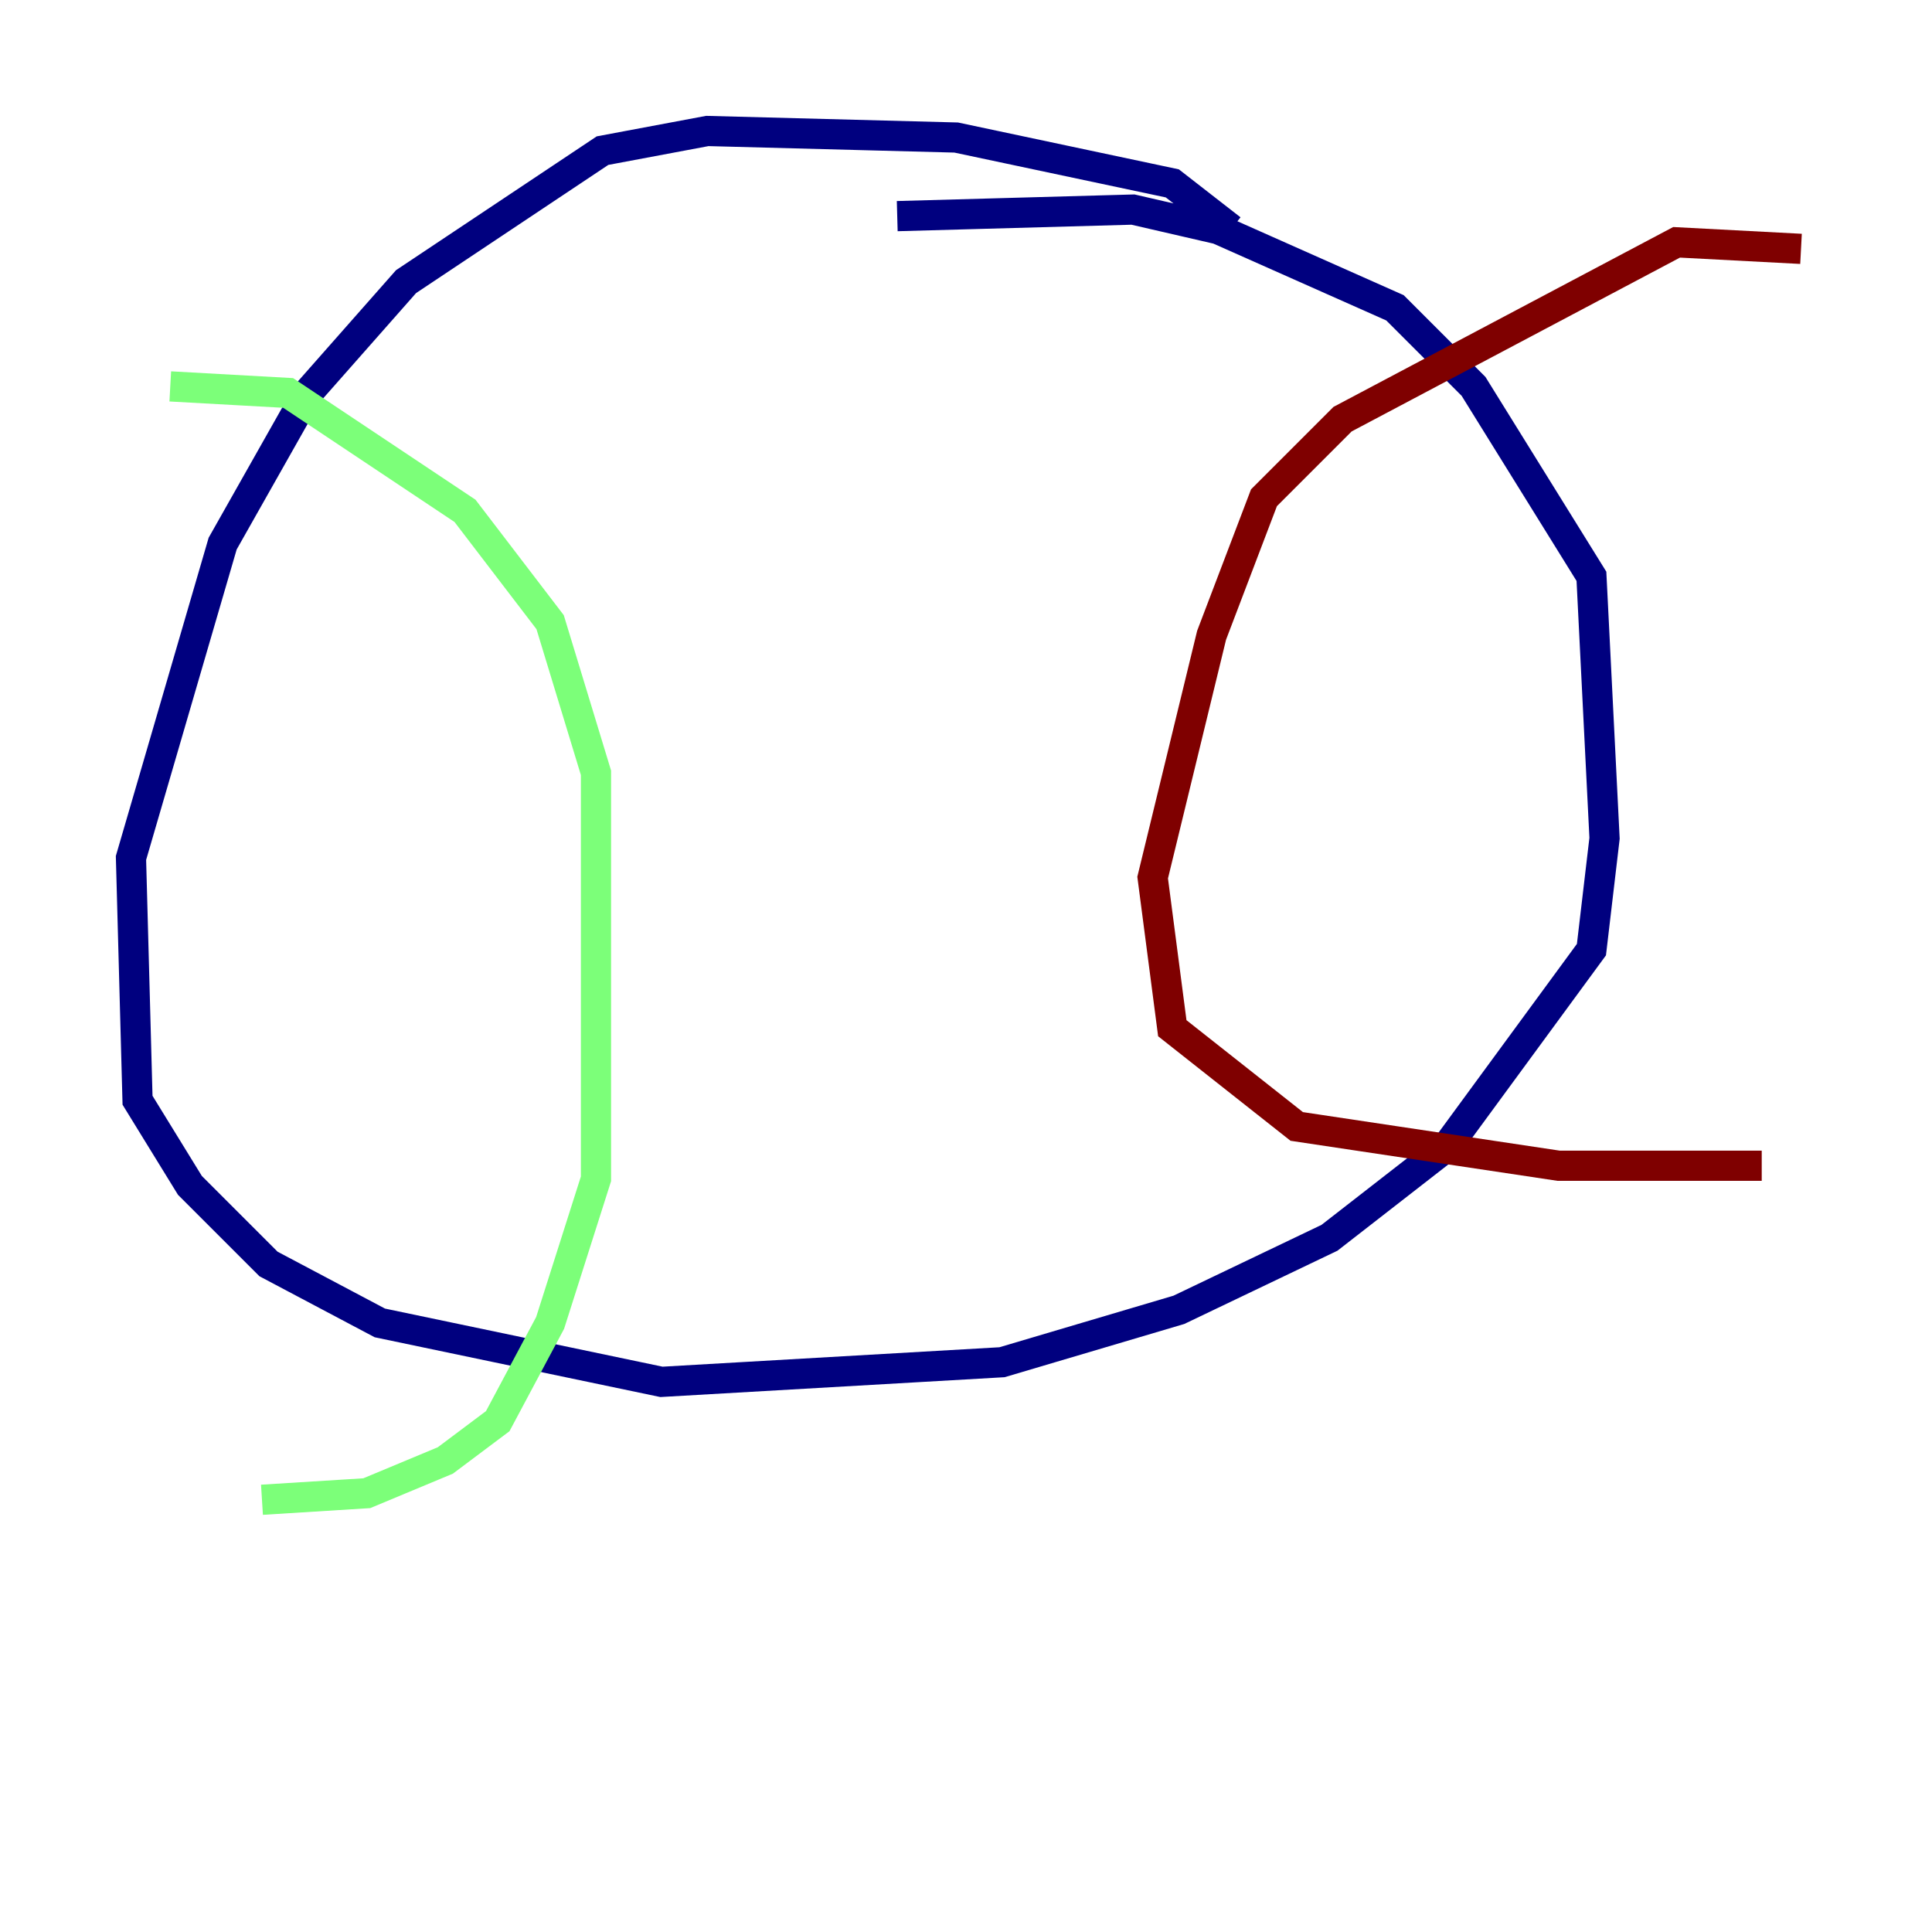 <?xml version="1.0" encoding="utf-8" ?>
<svg baseProfile="tiny" height="128" version="1.2" viewBox="0,0,128,128" width="128" xmlns="http://www.w3.org/2000/svg" xmlns:ev="http://www.w3.org/2001/xml-events" xmlns:xlink="http://www.w3.org/1999/xlink"><defs /><polyline fill="none" points="81.573,15.186 77.668,12.149 63.349,9.112 46.861,8.678 39.919,9.98 26.902,18.658 20.393,26.034 14.752,36.014 8.678,56.841 9.112,72.895 12.583,78.536 17.79,83.742 25.166,87.647 43.824,91.552 66.386,90.251 78.102,86.78 88.081,82.007 95.891,75.932 105.437,62.915 106.305,55.539 105.437,38.183 97.627,25.6 92.42,20.393 80.705,15.186 75.064,13.885 59.444,14.319" stroke="#00007f" stroke-width="2" /><polyline fill="none" points="11.281,25.6 19.091,26.034 30.807,33.844 36.447,41.22 39.485,51.2 39.485,78.102 36.447,87.647 32.976,94.156 29.505,96.759 24.298,98.929 17.356,99.363" stroke="#7cff79" stroke-width="2" /><polyline fill="none" points="119.322,16.488 111.078,16.054 88.949,27.77 83.742,32.976 80.271,42.088 76.366,58.142 77.668,68.122 85.912,74.63 103.268,77.234 116.719,77.234" stroke="#7f0000" stroke-width="2" /></svg>